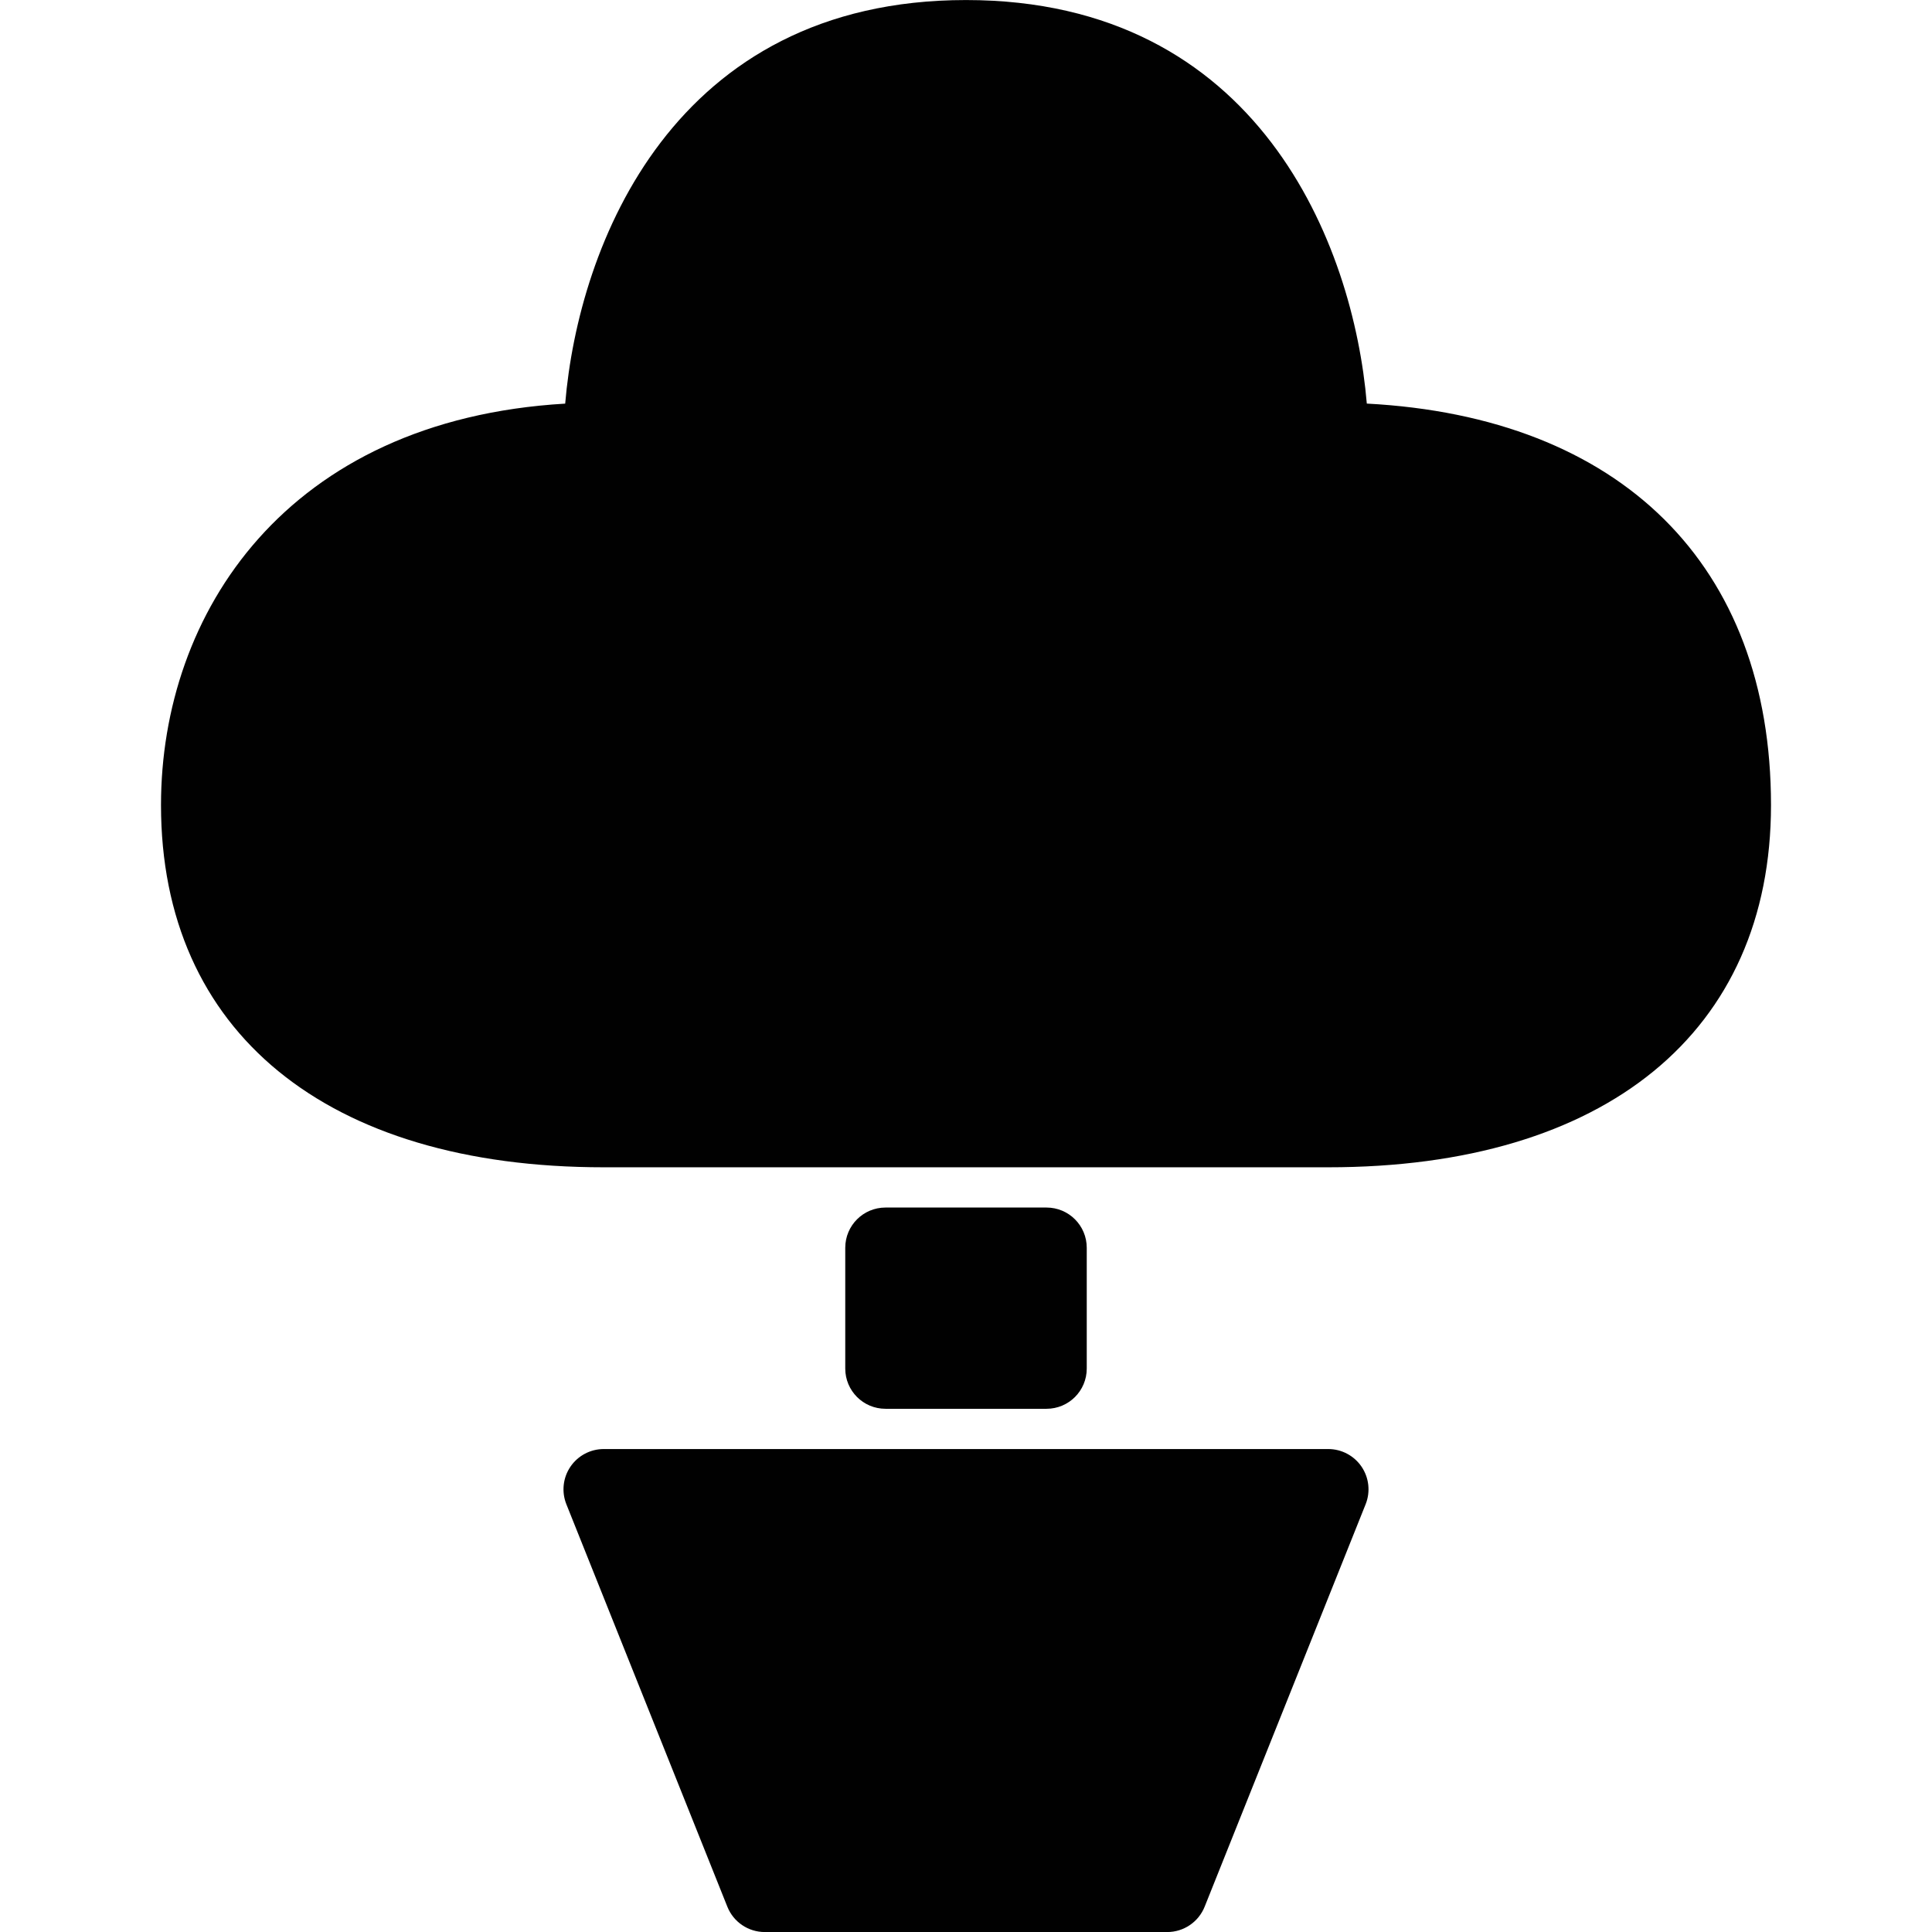 <?xml version="1.0" encoding="utf-8"?>
<!-- Generator: Adobe Illustrator 17.0.0, SVG Export Plug-In . SVG Version: 6.00 Build 0)  -->
<!DOCTYPE svg PUBLIC "-//W3C//DTD SVG 1.1//EN" "http://www.w3.org/Graphics/SVG/1.1/DTD/svg11.dtd">
<svg version="1.1" xmlns="http://www.w3.org/2000/svg" xmlns:xlink="http://www.w3.org/1999/xlink" x="0px" y="0px" width="48px"
	 height="48px" viewBox="0 0 48 48" enable-background="new 0 0 48 48" xml:space="preserve">
<g id="Layer_1">
	<g>
		<path fill="#010101" d="M33.958,10.027C33.627,6.089,31.275,0.001,24,0.001c-7.277,0-9.629,6.091-9.958,10.027
			C7.114,10.434,4,15.238,4,20.001c0,5.636,4.112,9,11,9h18c6.888,0,11-3.364,11-9C44,14.036,40.268,10.36,33.958,10.027z"/>
		<path fill="#010101" d="M26,35.001c0.553,0,1-0.447,1-1v-3c0-0.553-0.447-1-1-1h-4c-0.553,0-1,0.447-1,1v3c0,0.553,0.447,1,1,1H26
			z"/>
		<path fill="#010101" d="M33,36.001H15c-0.332,0-0.642,0.165-0.828,0.439c-0.186,0.274-0.224,0.624-0.101,0.932l4,10
			c0.152,0.38,0.52,0.629,0.929,0.629h10c0.409,0,0.776-0.249,0.929-0.629l4-10c0.123-0.308,0.085-0.657-0.101-0.932
			C33.642,36.166,33.332,36.001,33,36.001z"/>
	</g>
</g>
<g id="nyt_x5F_exporter_x5F_info" display="none">
</g>
</svg>
